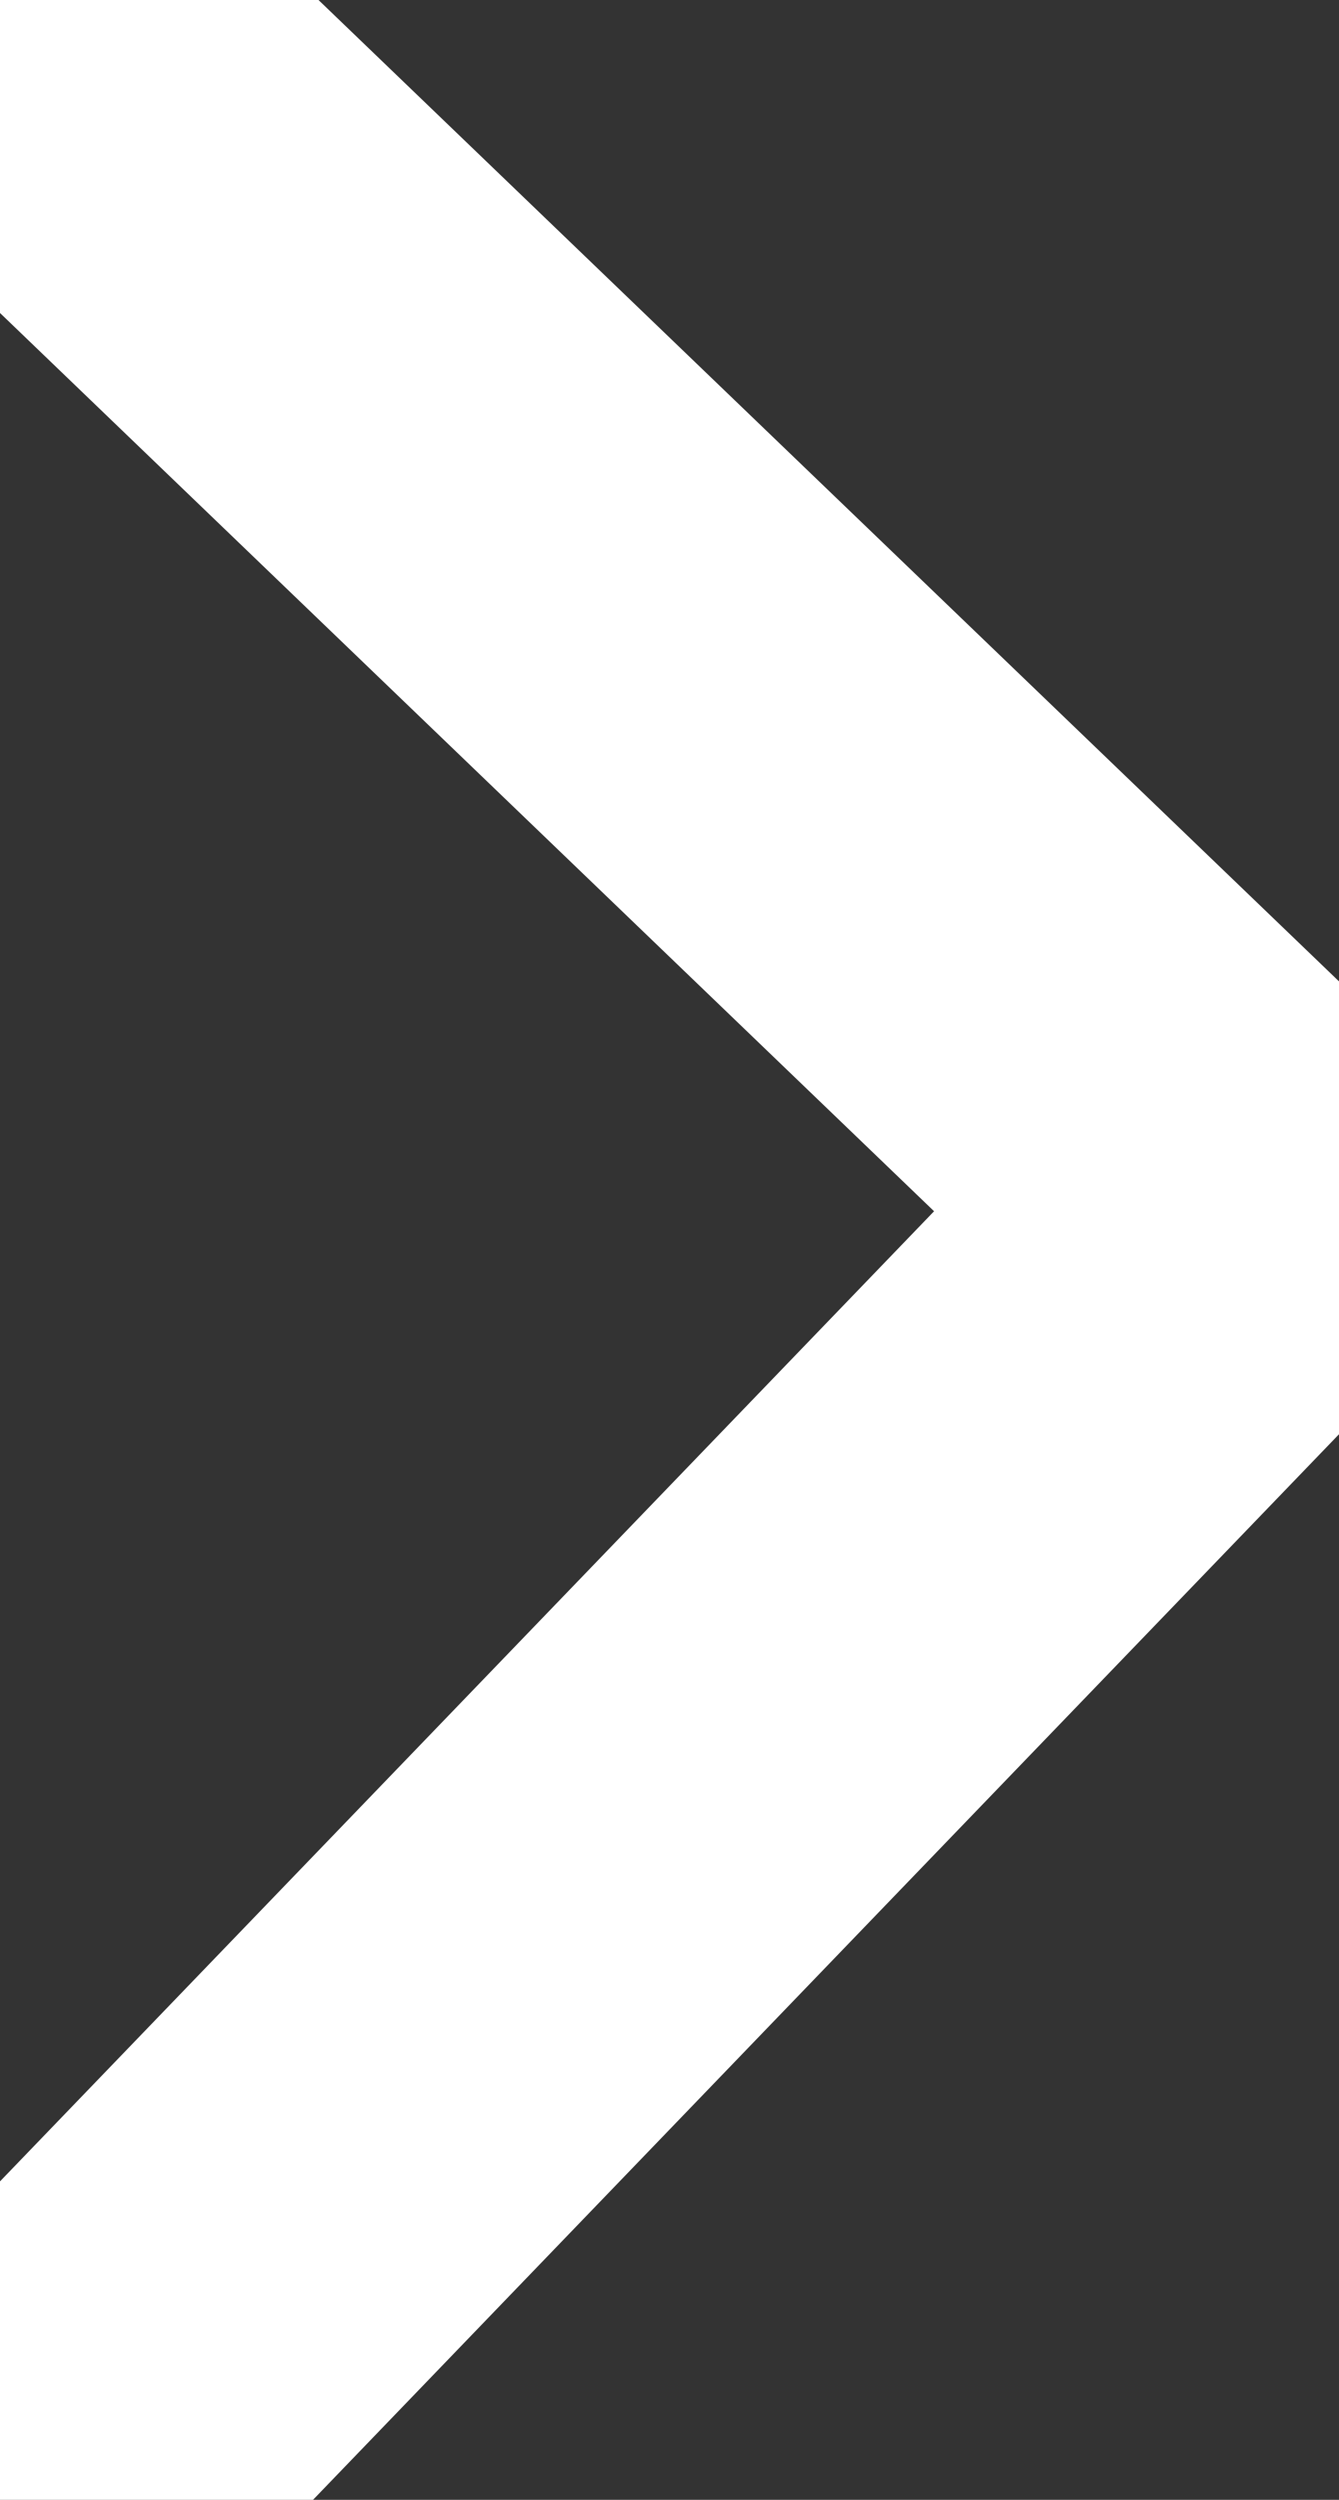 <svg width="15" height="28" viewBox="0 0 15 28" fill="none" xmlns="http://www.w3.org/2000/svg">
                    <rect x="0" y="0" width="15" height="28" fill="#333333" stroke="none"/>
                    <path d="M1 0.999L14 13.499L1 26.999" stroke="white"
                    stroke-width="5"
                    stroke-linecap="round"/>
                    </svg>
